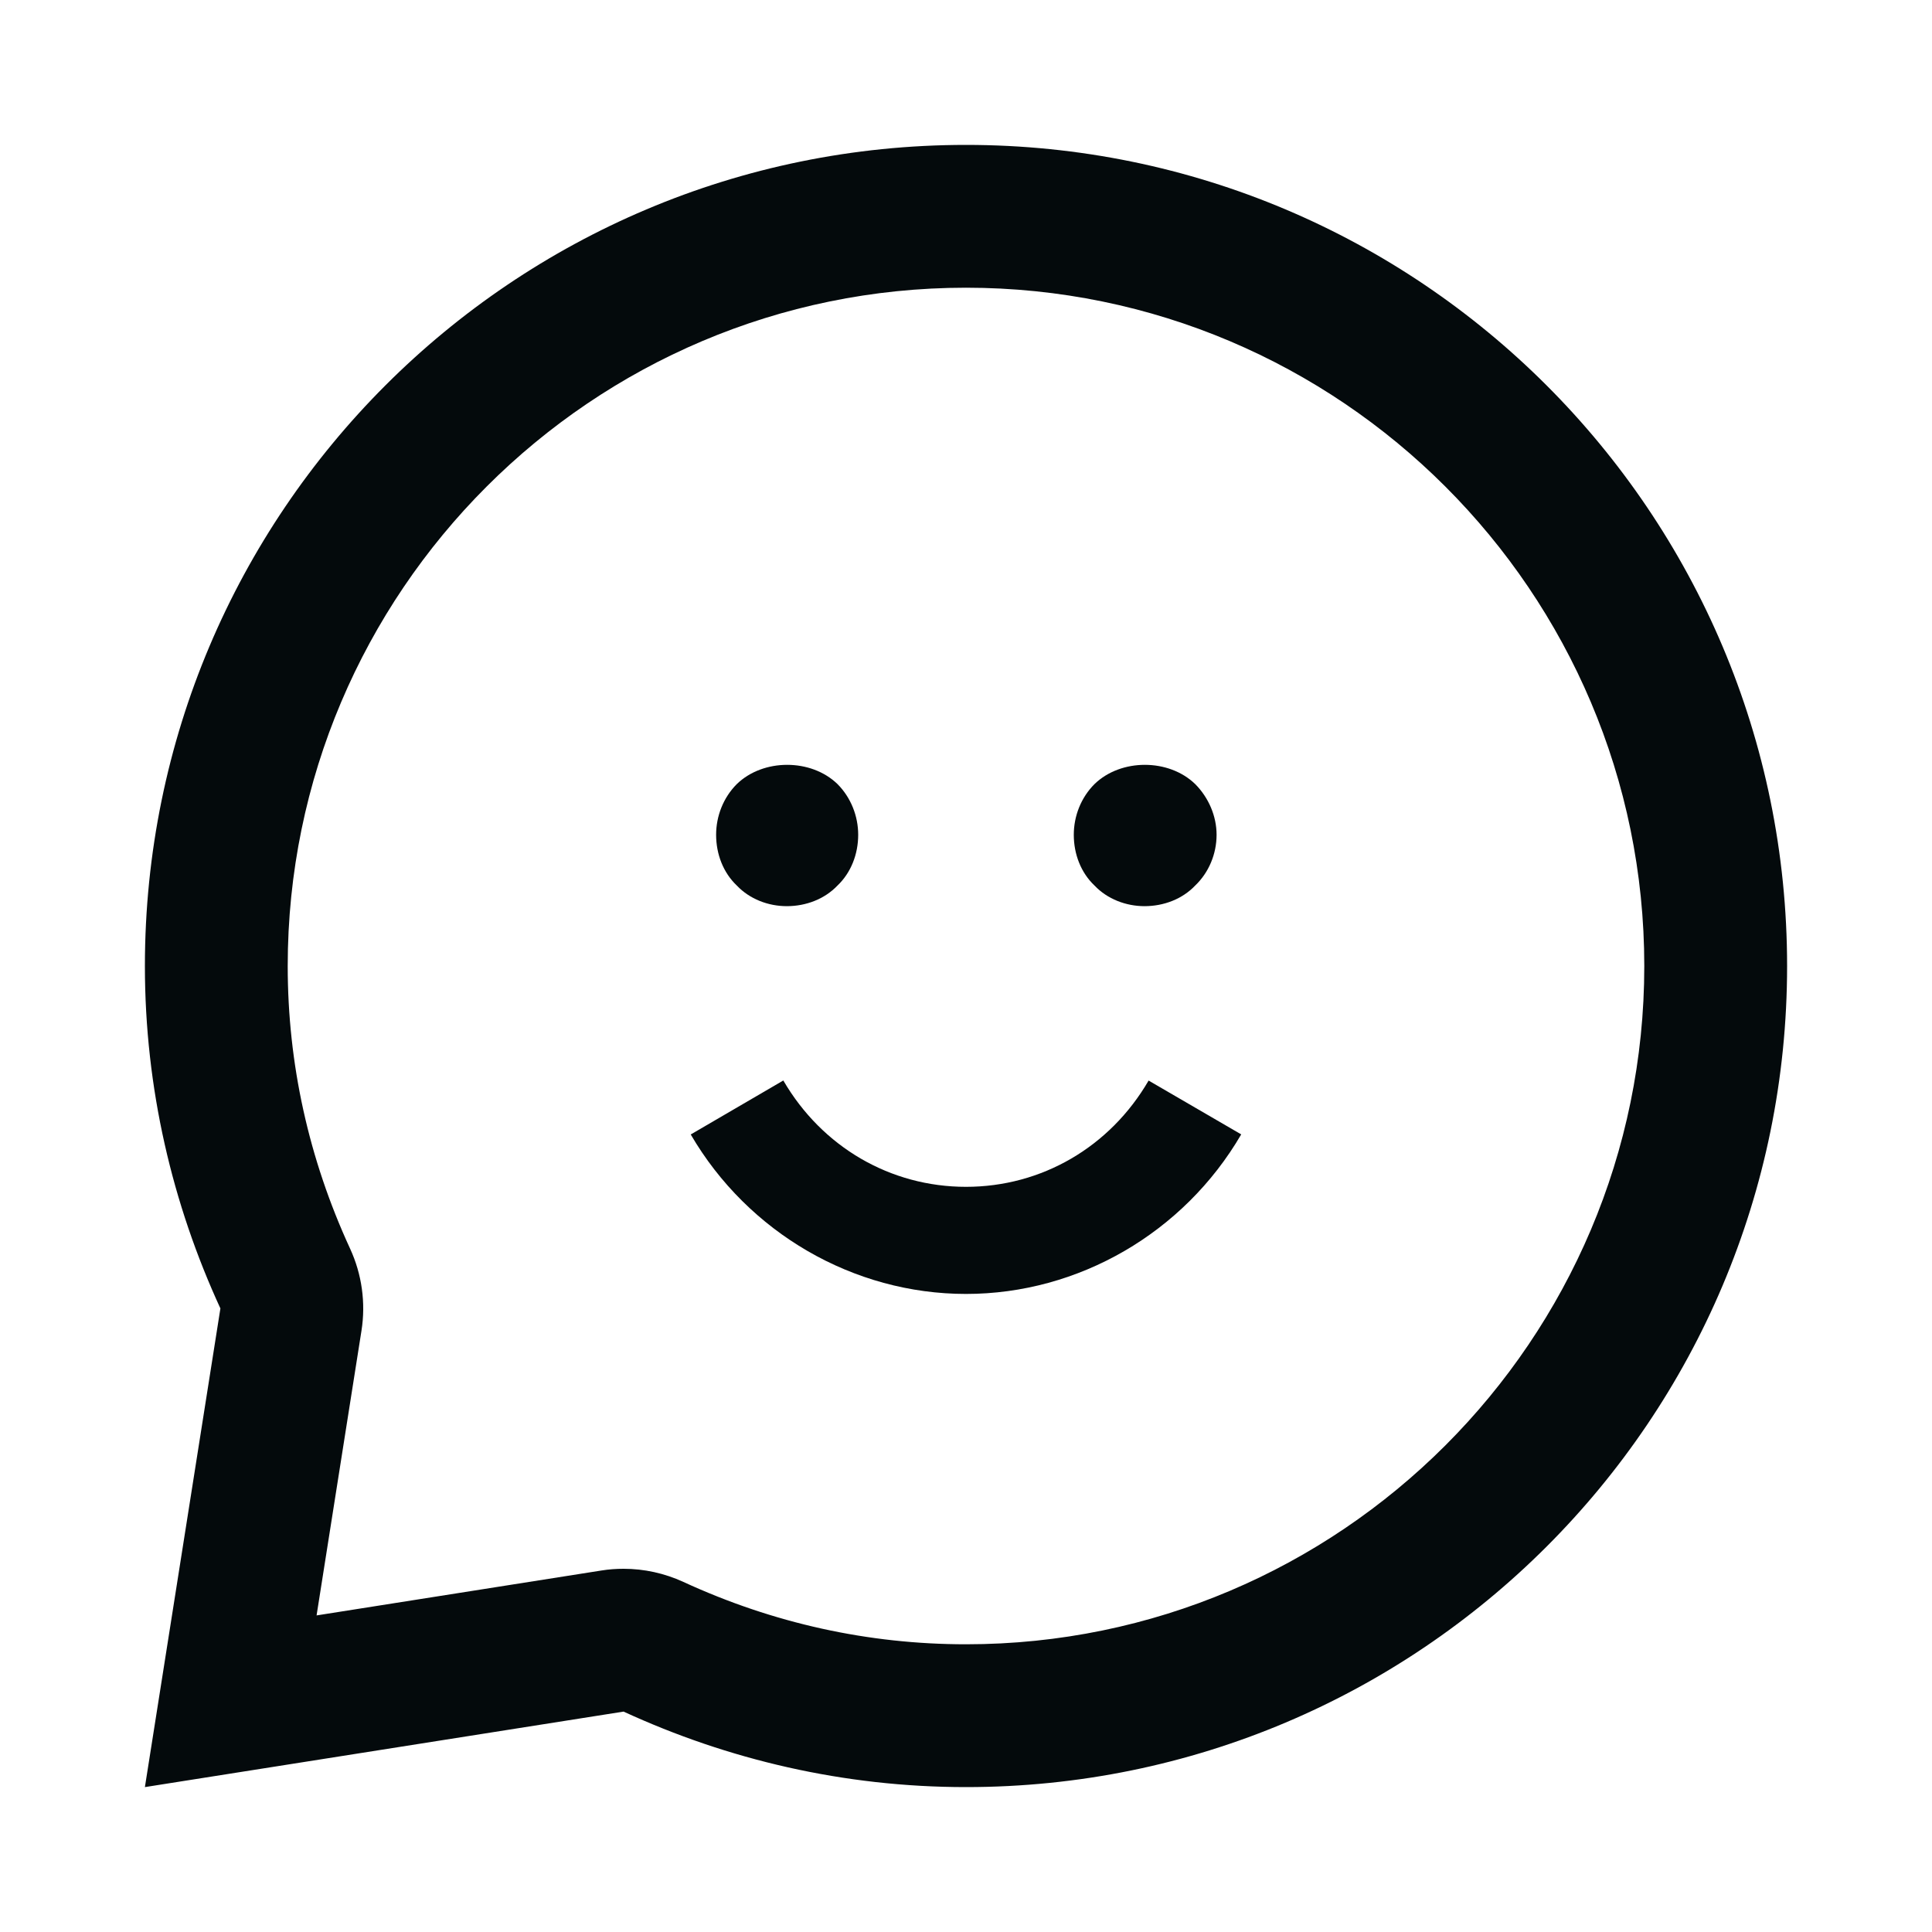 <svg height='100px' width='100px'  fill="#040a0c" xmlns="http://www.w3.org/2000/svg" xmlns:xlink="http://www.w3.org/1999/xlink" version="1.1" x="0px" y="0px" viewBox="0 0 100 100" enable-background="new 0 0 100 100" xml:space="preserve"><g><path d="M50,61.43c-3.912,0-7.449-2.057-9.456-5.504l-4.792,2.794c2.97,5.092,8.427,8.254,14.248,8.254s11.278-3.165,14.245-8.258   l-4.793-2.786C57.449,59.373,53.916,61.43,50,61.43z"></path><path d="M40.725,46.903c0.996,0,1.956-0.368,2.624-1.068c0.7-0.667,1.071-1.628,1.071-2.627c0-0.96-0.371-1.92-1.071-2.624   c-1.368-1.328-3.844-1.328-5.212,0c-0.703,0.704-1.071,1.664-1.071,2.624c0,0.999,0.368,1.96,1.071,2.627   C38.801,46.535,39.761,46.903,40.725,46.903z"></path><path d="M59.239,46.903c0.996,0,1.96-0.368,2.624-1.068c0.7-0.667,1.107-1.628,1.107-2.627c0-0.96-0.407-1.92-1.107-2.624   c-1.368-1.328-3.844-1.328-5.212,0c-0.704,0.704-1.072,1.664-1.072,2.624c0,0.999,0.368,1.96,1.072,2.627   C57.315,46.535,58.279,46.903,59.239,46.903z"></path><path d="M50,7.5C26.53,7.5,7.5,26.527,7.5,50c0,6.334,1.422,12.325,3.908,17.724L7.5,92.5l24.776-3.908   C37.675,91.078,43.666,92.5,50,92.5c23.47,0,42.5-19.026,42.5-42.5C92.5,26.527,73.47,7.5,50,7.5z M50,85.108   c-5.053,0-9.979-1.086-14.631-3.229c-0.975-0.447-2.028-0.679-3.093-0.679c-0.383,0-0.77,0.028-1.151,0.09l-14.739,2.324   l2.324-14.739c0.228-1.439,0.021-2.92-0.589-4.244c-2.144-4.652-3.229-9.574-3.229-14.631c0-19.358,15.749-35.108,35.108-35.108   c19.358,0,35.108,15.75,35.108,35.108C85.108,69.359,69.358,85.108,50,85.108z"></path></g></svg>